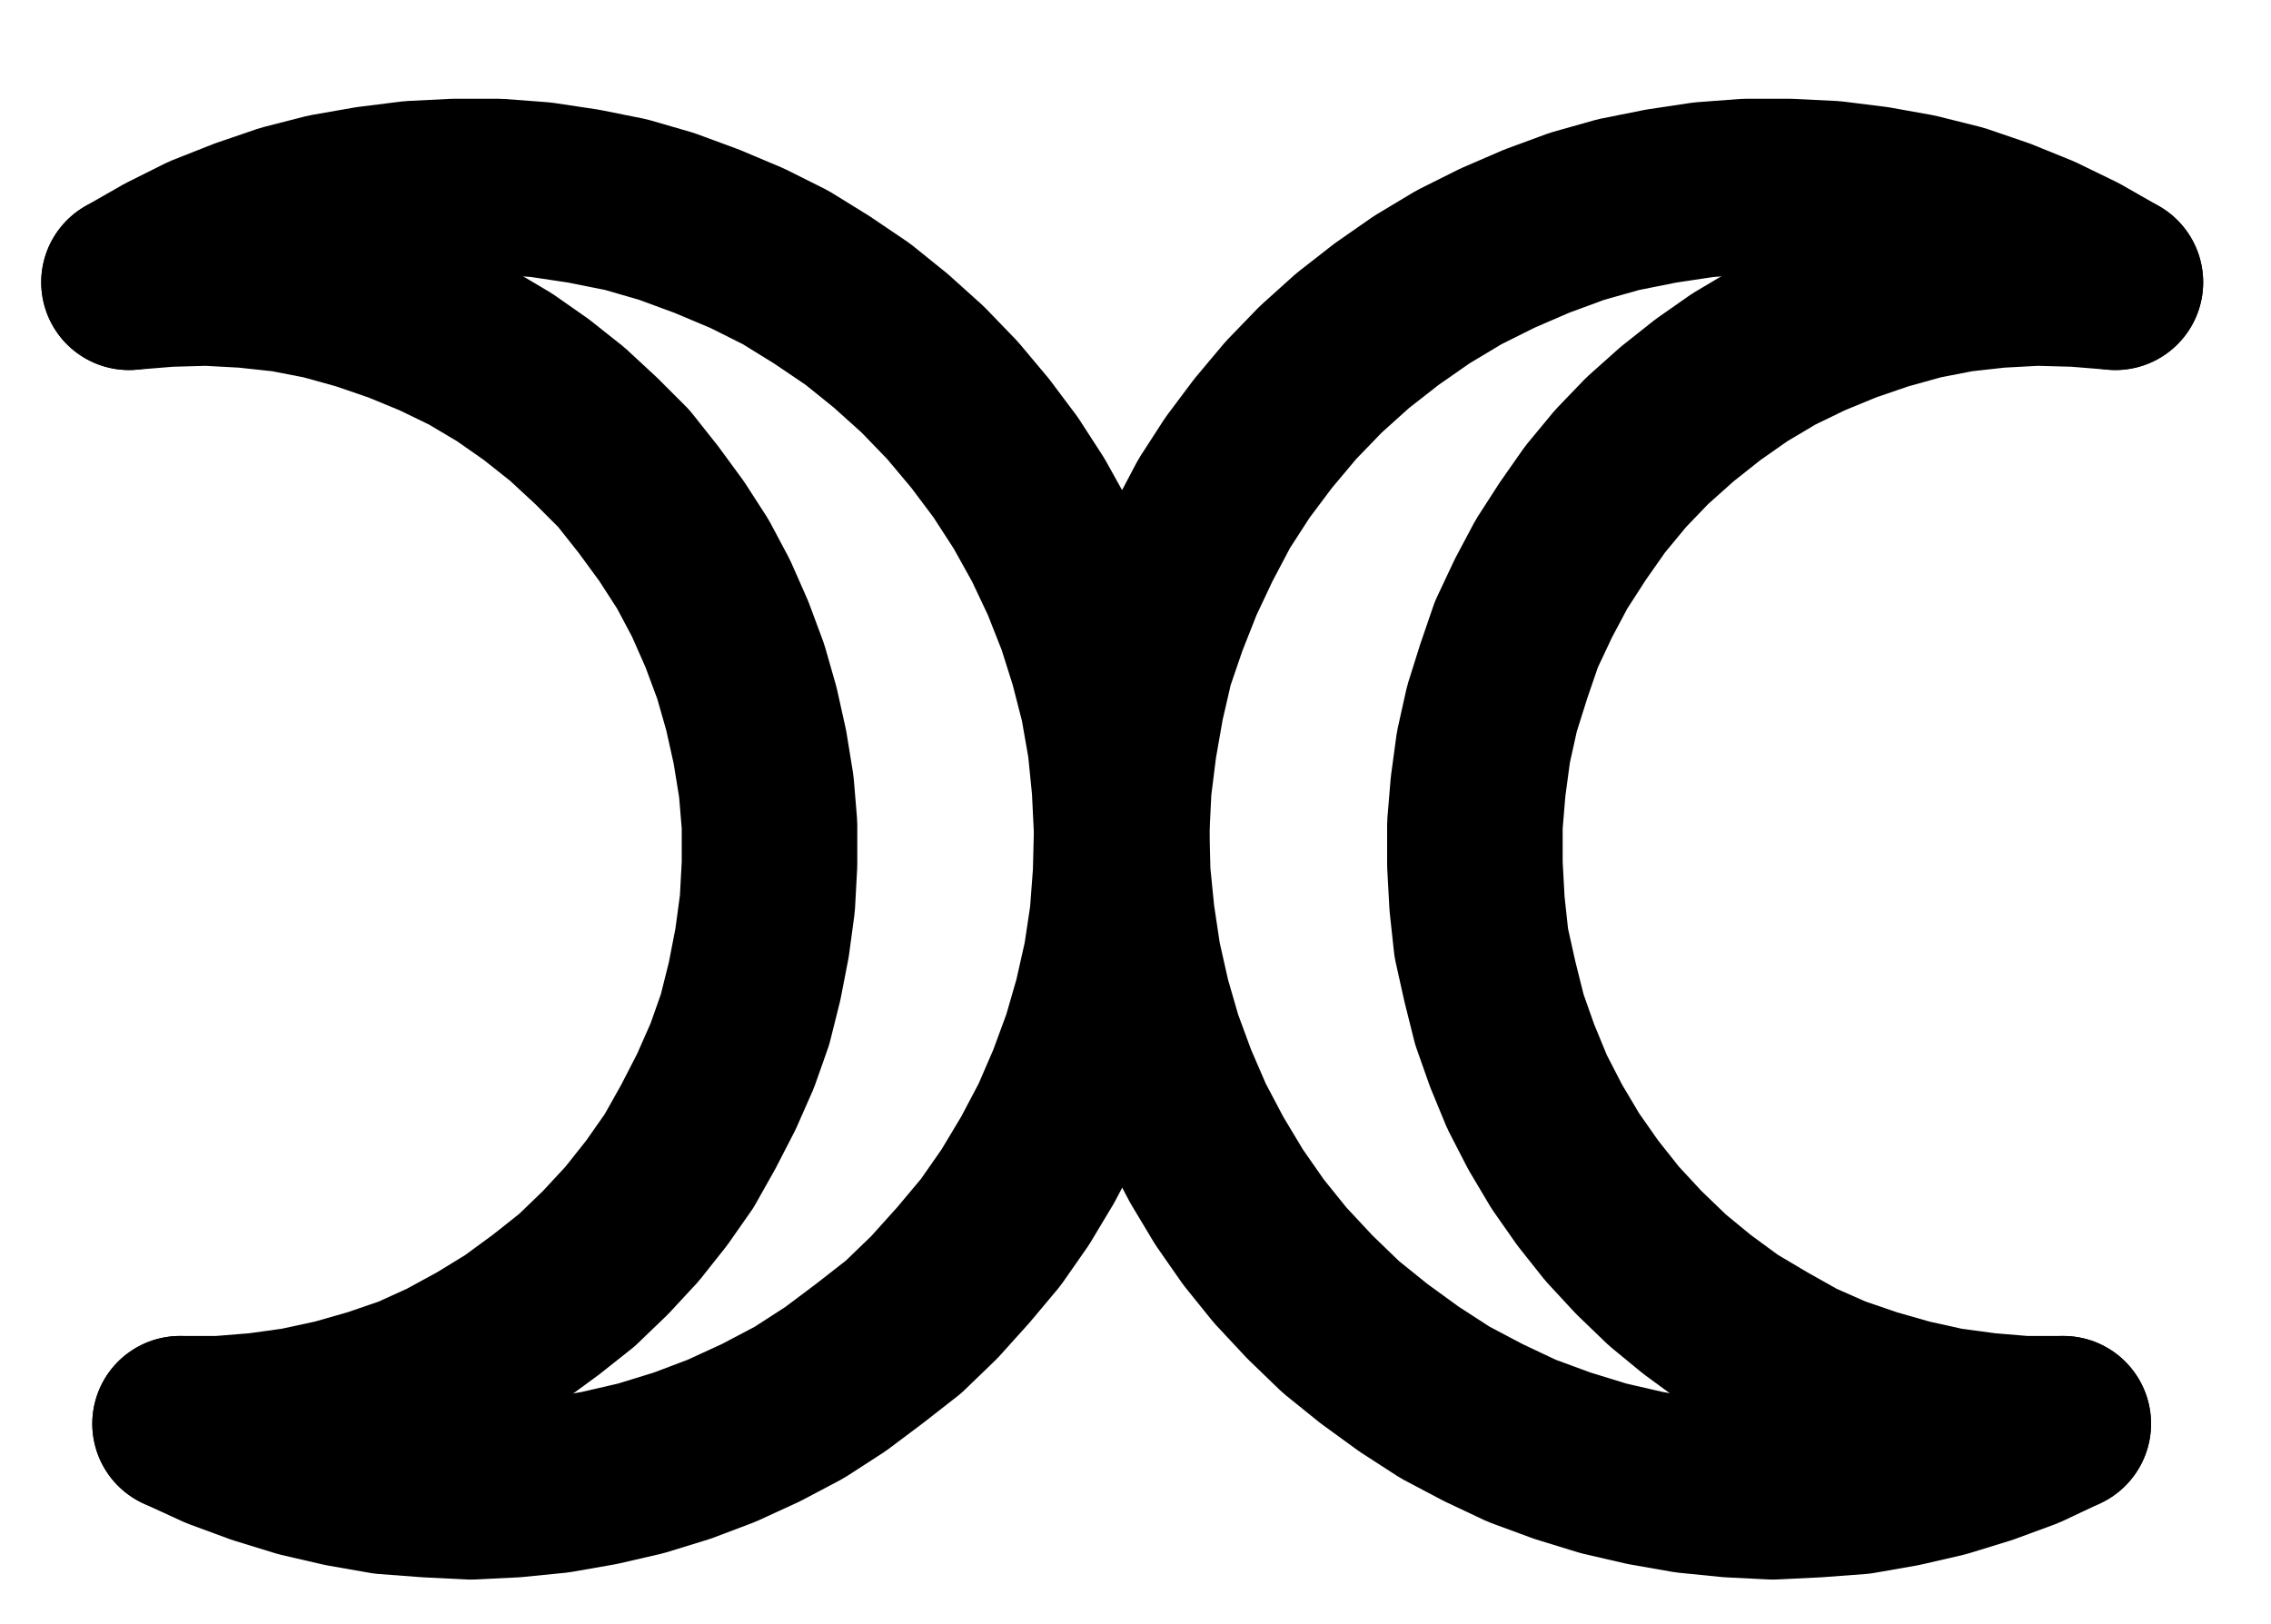 <?xml version="1.0" encoding="UTF-8" standalone="no"?>
<!-- Created with Inkscape (http://www.inkscape.org/) -->

<svg
   version="1.1"
   id="svg1"
   width="341.52"
   height="244.267"
   viewBox="0 0 341.52 244.267"
   sodipodi:docname="Gold20.pdf"
   xmlns:inkscape="http://www.inkscape.org/namespaces/inkscape"
   xmlns:sodipodi="http://sodipodi.sourceforge.net/DTD/sodipodi-0.dtd"
   xmlns="http://www.w3.org/2000/svg"
   xmlns:svg="http://www.w3.org/2000/svg">
  <defs
     id="defs1">
    <clipPath
       clipPathUnits="userSpaceOnUse"
       id="clipPath2">
      <path
         d="M 0,0.16 V 1122.56 H 793.6 V 0.16 Z"
         transform="translate(-255.2,-649.28)"
         clip-rule="evenodd"
         id="path2" />
    </clipPath>
    <clipPath
       clipPathUnits="userSpaceOnUse"
       id="clipPath4">
      <path
         d="M 0,0.16 V 1122.56 H 793.6 V 0.16 Z"
         transform="translate(-255.2,-649.28)"
         clip-rule="evenodd"
         id="path4" />
    </clipPath>
    <clipPath
       clipPathUnits="userSpaceOnUse"
       id="clipPath6">
      <path
         d="M 0,0.16 V 1122.56 H 793.6 V 0.16 Z"
         transform="translate(-546.24,-477.6)"
         clip-rule="evenodd"
         id="path6" />
    </clipPath>
    <clipPath
       clipPathUnits="userSpaceOnUse"
       id="clipPath8">
      <path
         d="M 0,0.16 V 1122.56 H 793.6 V 0.16 Z"
         transform="translate(-546.24,-477.6)"
         clip-rule="evenodd"
         id="path8" />
    </clipPath>
  </defs>
  <sodipodi:namedview
     id="namedview1"
     pagecolor="#505050"
     bordercolor="#eeeeee"
     borderopacity="1"
     inkscape:showpageshadow="0"
     inkscape:pageopacity="0"
     inkscape:pagecheckerboard="0"
     inkscape:deskcolor="#505050">
    <inkscape:page
       x="0"
       y="0"
       inkscape:label="1"
       id="page1"
       width="341.52"
       height="244.267"
       margin="0"
       bleed="0" />
  </sodipodi:namedview>
  <g
     id="g1"
     inkscape:groupmode="layer"
     inkscape:label="1">
    <path
       id="path1"
       d="m 0,0 5.92,2.72 6.08,2.24 6.24,1.92 6.24,1.44 6.4,1.12 6.4,0.48 6.4,0.32 6.56,-0.32 6.4,-0.64 6.4,-1.12 6.24,-1.44 6.24,-1.92 5.92,-2.24 5.92,-2.72 5.76,-3.04 5.44,-3.52 5.12,-3.84 5.12,-4 4.64,-4.48 4.32,-4.8 4.16,-4.96 3.68,-5.28 3.36,-5.6 3.04,-5.76 2.56,-5.92 2.24,-6.08 1.76,-6.08 1.44,-6.4 0.96,-6.4 0.48,-6.4 0.16,-6.4 L 141.28,-95.68 l -0.64,-6.4 -1.12,-6.4 -1.6,-6.24 -1.92,-6.08 -2.4,-6.08 -2.72,-5.76 -3.2,-5.76 -3.52,-5.44 -3.84,-5.12 -4.16,-4.96 -4.48,-4.64 -4.8,-4.32 -4.96,-4 -5.44,-3.68 -5.44,-3.36 -5.76,-2.88 -6.08,-2.56 -6.08,-2.24 -6.08,-1.76 -6.4,-1.28 -6.4,-0.96 L 47.84,-186.08 h -6.56 l -6.4,0.32 -6.4,0.8 -6.4,1.12 -6.24,1.6 -6.08,2.08 -6.08,2.4 -5.76,2.88 -5.6,3.2"
       style="fill:none;stroke:#000000;stroke-width:26.4;stroke-linecap:round;stroke-linejoin:round;stroke-miterlimit:10;stroke-dasharray:none;stroke-opacity:1"
       transform="translate(27.08,214.133)"
       clip-path="url(#clipPath2)" />
    <path
       id="path3"
       d="m 0,0 h 5.92 l 5.92,-0.48 5.76,-0.8 5.92,-1.28 5.6,-1.6 5.6,-1.92 L 40,-8.48 l 5.28,-2.88 4.96,-3.04 4.8,-3.52 4.64,-3.68 4.32,-4.16 4,-4.32 3.68,-4.64 3.36,-4.8 2.88,-5.12 2.72,-5.28 2.4,-5.44 1.92,-5.44 1.44,-5.76 1.12,-5.76 0.8,-5.92 0.32,-5.92 v -5.92 l -0.48,-5.76 -0.96,-5.92 -1.28,-5.76 -1.6,-5.6 -2.08,-5.6 -2.4,-5.44 -2.72,-5.12 -3.2,-4.96 -3.52,-4.8 -3.68,-4.64 -4.16,-4.16 -4.32,-4 -4.64,-3.68 -4.8,-3.36 -5.12,-3.04 -5.28,-2.56 -5.44,-2.24 -5.6,-1.92 -5.76,-1.6 -5.76,-1.12 -5.92,-0.64 -5.92,-0.32 -5.76,0.16 -5.92,0.48"
       style="fill:none;stroke:#000000;stroke-width:26.4;stroke-linecap:round;stroke-linejoin:round;stroke-miterlimit:10;stroke-dasharray:none;stroke-opacity:1"
       transform="translate(27.08,214.133)"
       clip-path="url(#clipPath4)" />
    <path
       id="path5"
       d="m 0,0 -5.6,-3.2 -5.92,-2.88 -5.92,-2.4 -6.08,-2.08 -6.4,-1.6 -6.24,-1.12 -6.4,-0.8 -6.56,-0.32 H -55.52 l -6.4,0.48 -6.4,0.96 -6.4,1.28 -6.24,1.76 -6.08,2.24 -5.92,2.56 -5.76,2.88 -5.6,3.36 -5.28,3.68 -5.12,4 -4.8,4.32 -4.48,4.64 -4.16,4.96 -3.84,5.12 -3.52,5.44 -3.04,5.76 -2.72,5.76 -2.4,6.08 -2.08,6.08 -1.44,6.24 -1.12,6.4 -0.8,6.4 -0.32,6.56 0.16,6.4 0.64,6.4 0.96,6.4 1.44,6.4 1.76,6.08 2.24,6.08 2.56,5.92 3.04,5.76 3.36,5.6 3.68,5.28 4,4.96 4.48,4.8 4.64,4.48 4.96,4 5.28,3.84 5.44,3.52 5.76,3.04 5.76,2.72 6.08,2.24 6.24,1.92 6.24,1.44 6.4,1.12 6.4,0.64 6.4,0.32 6.56,-0.32 6.4,-0.48 L -32.16,180 l 6.24,-1.44 6.24,-1.92 6.08,-2.24 5.76,-2.72"
       style="fill:none;stroke:#000000;stroke-width:26.4;stroke-linecap:round;stroke-linejoin:round;stroke-miterlimit:10;stroke-dasharray:none;stroke-opacity:1"
       transform="translate(318.12,42.453)"
       clip-path="url(#clipPath6)" />
    <path
       id="path7"
       d="m 0,0 -5.92,-0.48 -5.92,-0.16 -5.92,0.32 -5.76,0.64 -5.76,1.12 -5.76,1.6 -5.6,1.92 -5.44,2.24 -5.28,2.56 -5.12,3.04 -4.8,3.36 -4.64,3.68 -4.48,4 -4,4.16 -3.84,4.64 -3.36,4.8 -3.2,4.96 L -87.52,47.52 -90.08,52.96 -92,58.56 l -1.76,5.6 -1.28,5.76 -0.8,5.92 -0.48,5.76 v 5.92 l 0.32,5.92 0.64,5.92 1.28,5.76 1.44,5.76 1.92,5.44 2.24,5.44 2.72,5.28 3.04,5.12 3.36,4.8 3.68,4.64 4,4.32 4.32,4.16 4.48,3.68 4.8,3.52 5.12,3.04 5.12,2.88 5.44,2.4 5.6,1.92 5.6,1.6 5.76,1.28 5.92,0.8 5.76,0.48 h 5.92"
       style="fill:none;stroke:#000000;stroke-width:26.4;stroke-linecap:round;stroke-linejoin:round;stroke-miterlimit:10;stroke-dasharray:none;stroke-opacity:1"
       transform="translate(318.12,42.453)"
       clip-path="url(#clipPath8)" />
  </g>
</svg>
